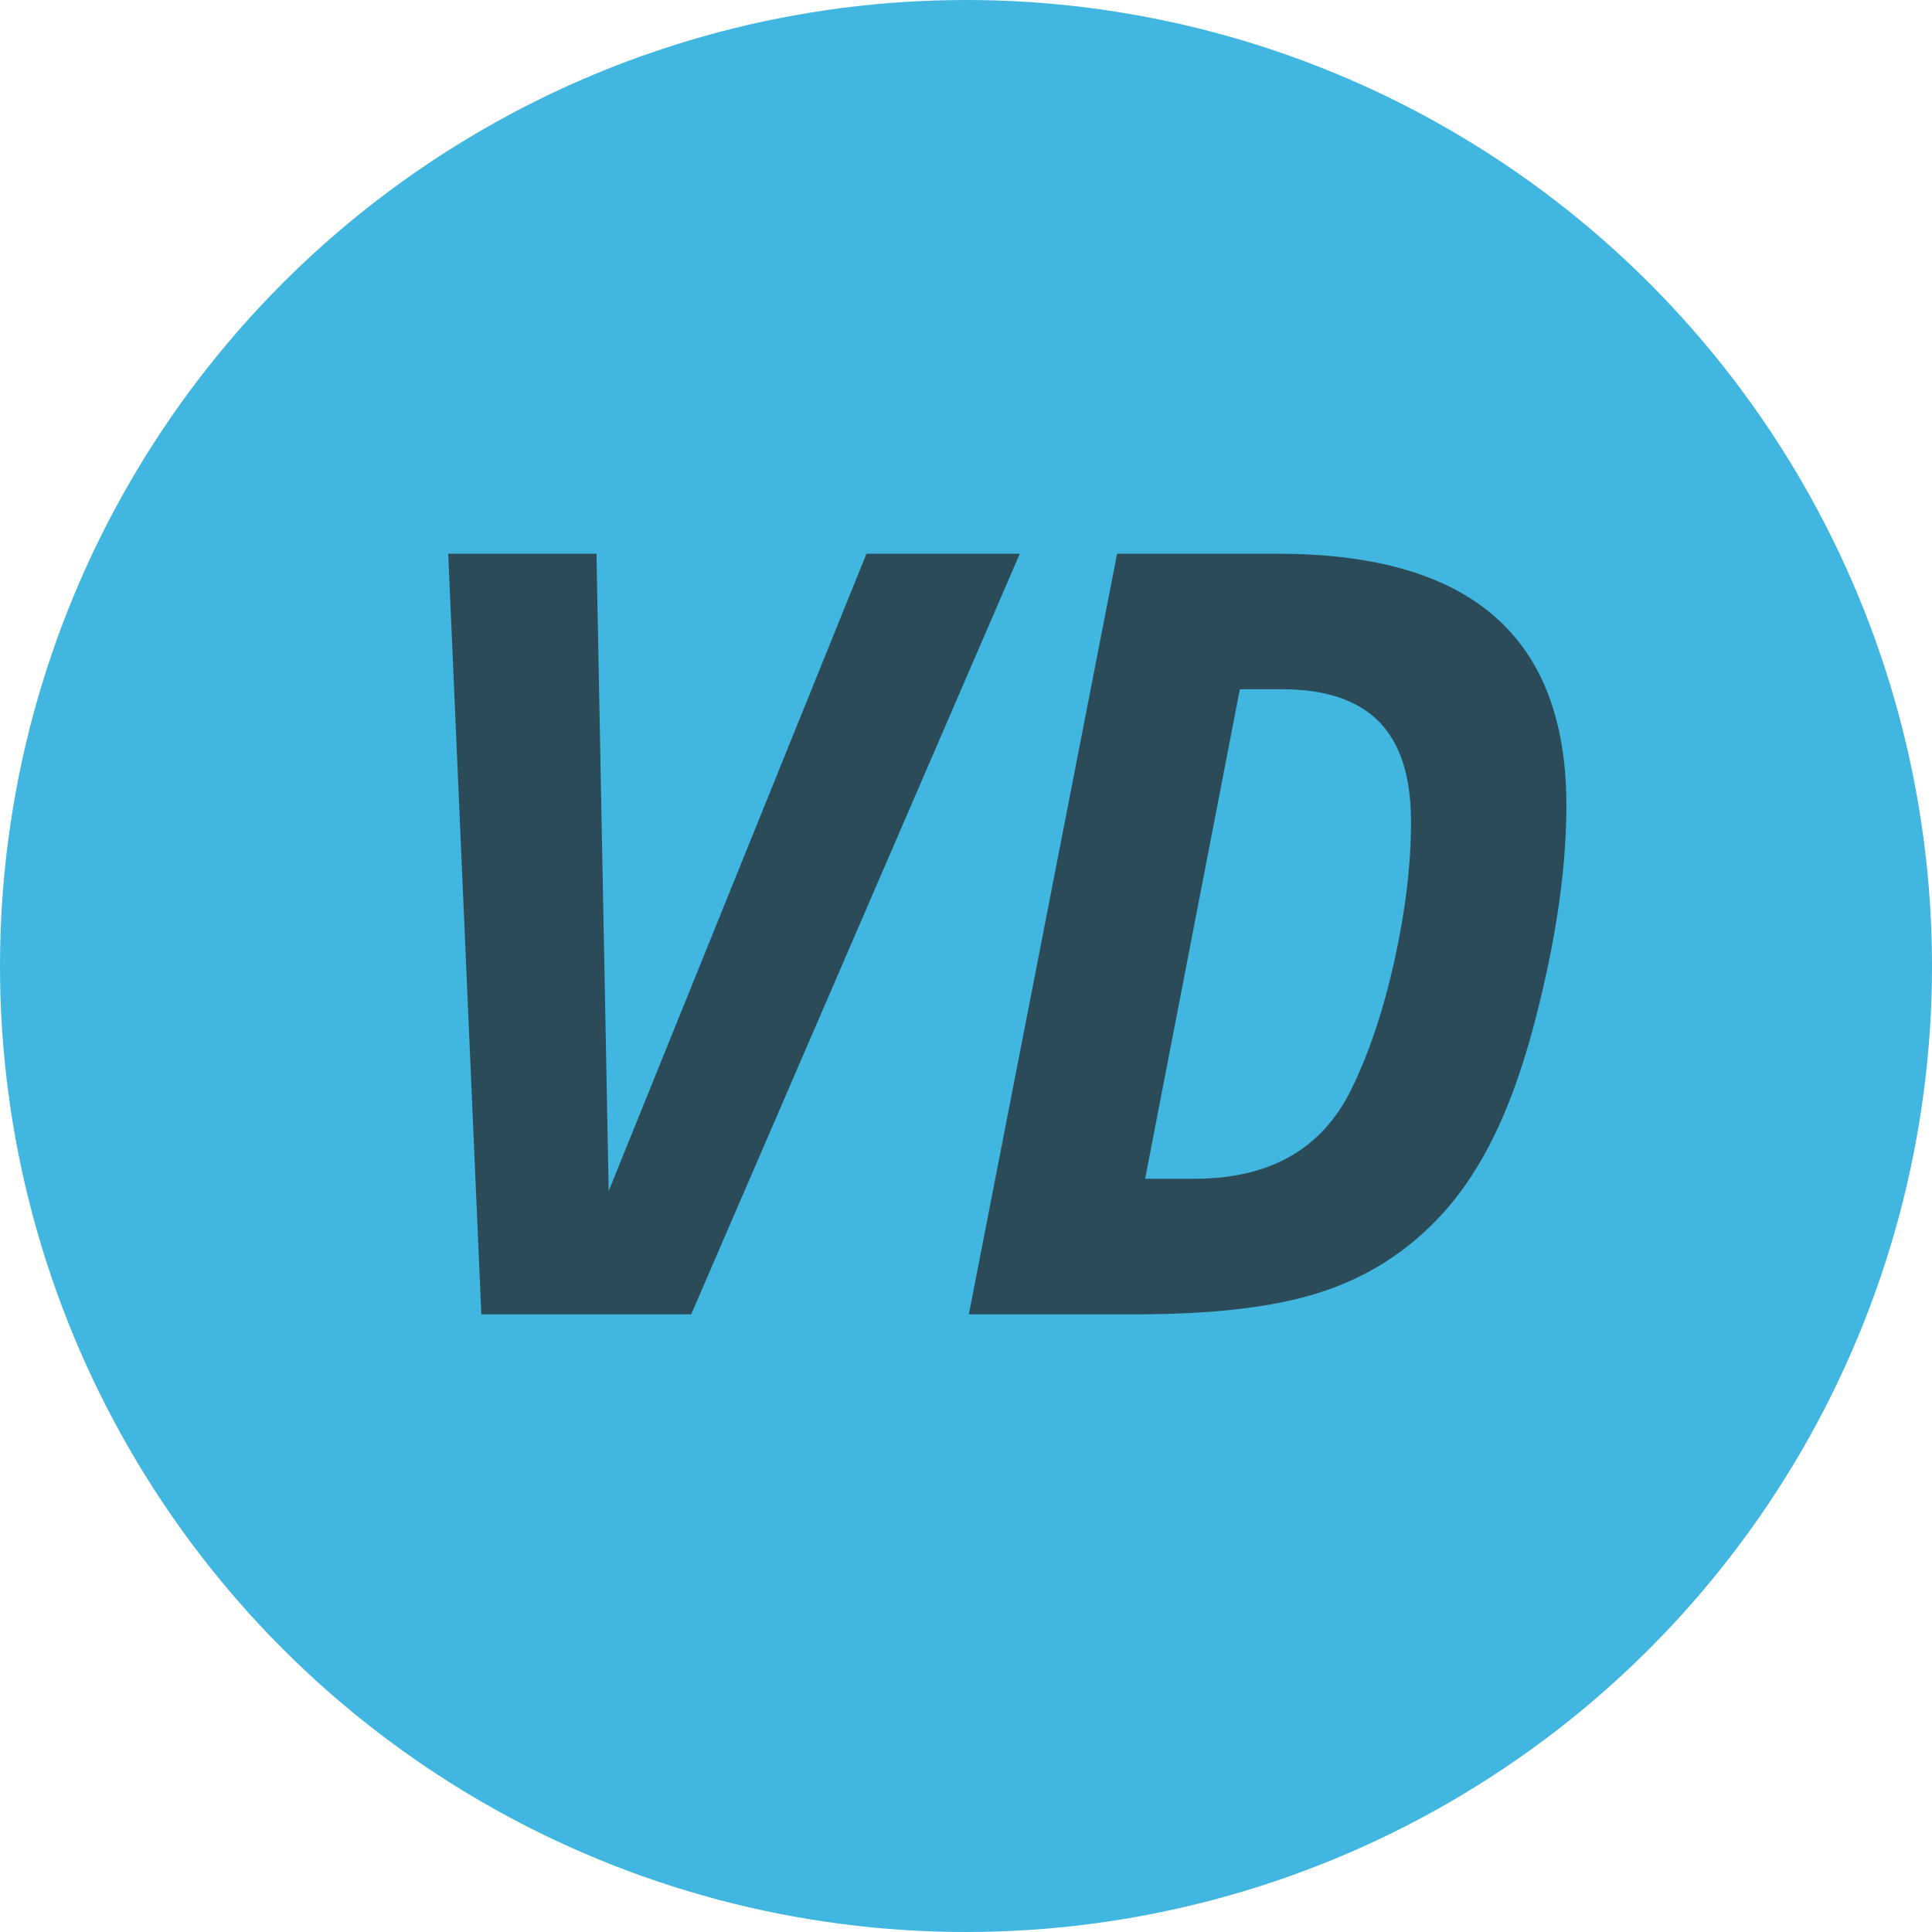 <svg xmlns="http://www.w3.org/2000/svg" width="16px" height="16px" viewBox="0 0 2048 2048">
	<circle fill-opacity="1" r="896" cx="1024" cy="1024" fill="#40b6e0" style="stroke: rgb(64, 182, 224); stroke-width: 256px; stroke-opacity: 1;"></circle>
	<g transform="scale(0.54)"><path fill-opacity="0.7" transform="translate(676.89, 2580) rotate(180) scale(-1, 1)" fill="#231f20" d="M518 242l506 1251h301l-645 -1493h-412l-65 1493h291z"></path><path fill-opacity="0.7" transform="translate(1909.89, 2580) rotate(180) scale(-1, 1)" fill="#231f20" d="M524 1227l-186 -961h96q112 0 189 44t120 132q52 106 84.5 252.5t32.5 272.5q0 132 -62.5 196t-191.5 64h-82zM283 1493h315q285 0 426 -123t141 -371q0 -87 -13.5 -185.5t-41.5 -211.5q-37 -151 -89 -256t-124 -174q-94 -92 -225 -132t-350 -40h-330z"></path></g>
</svg>